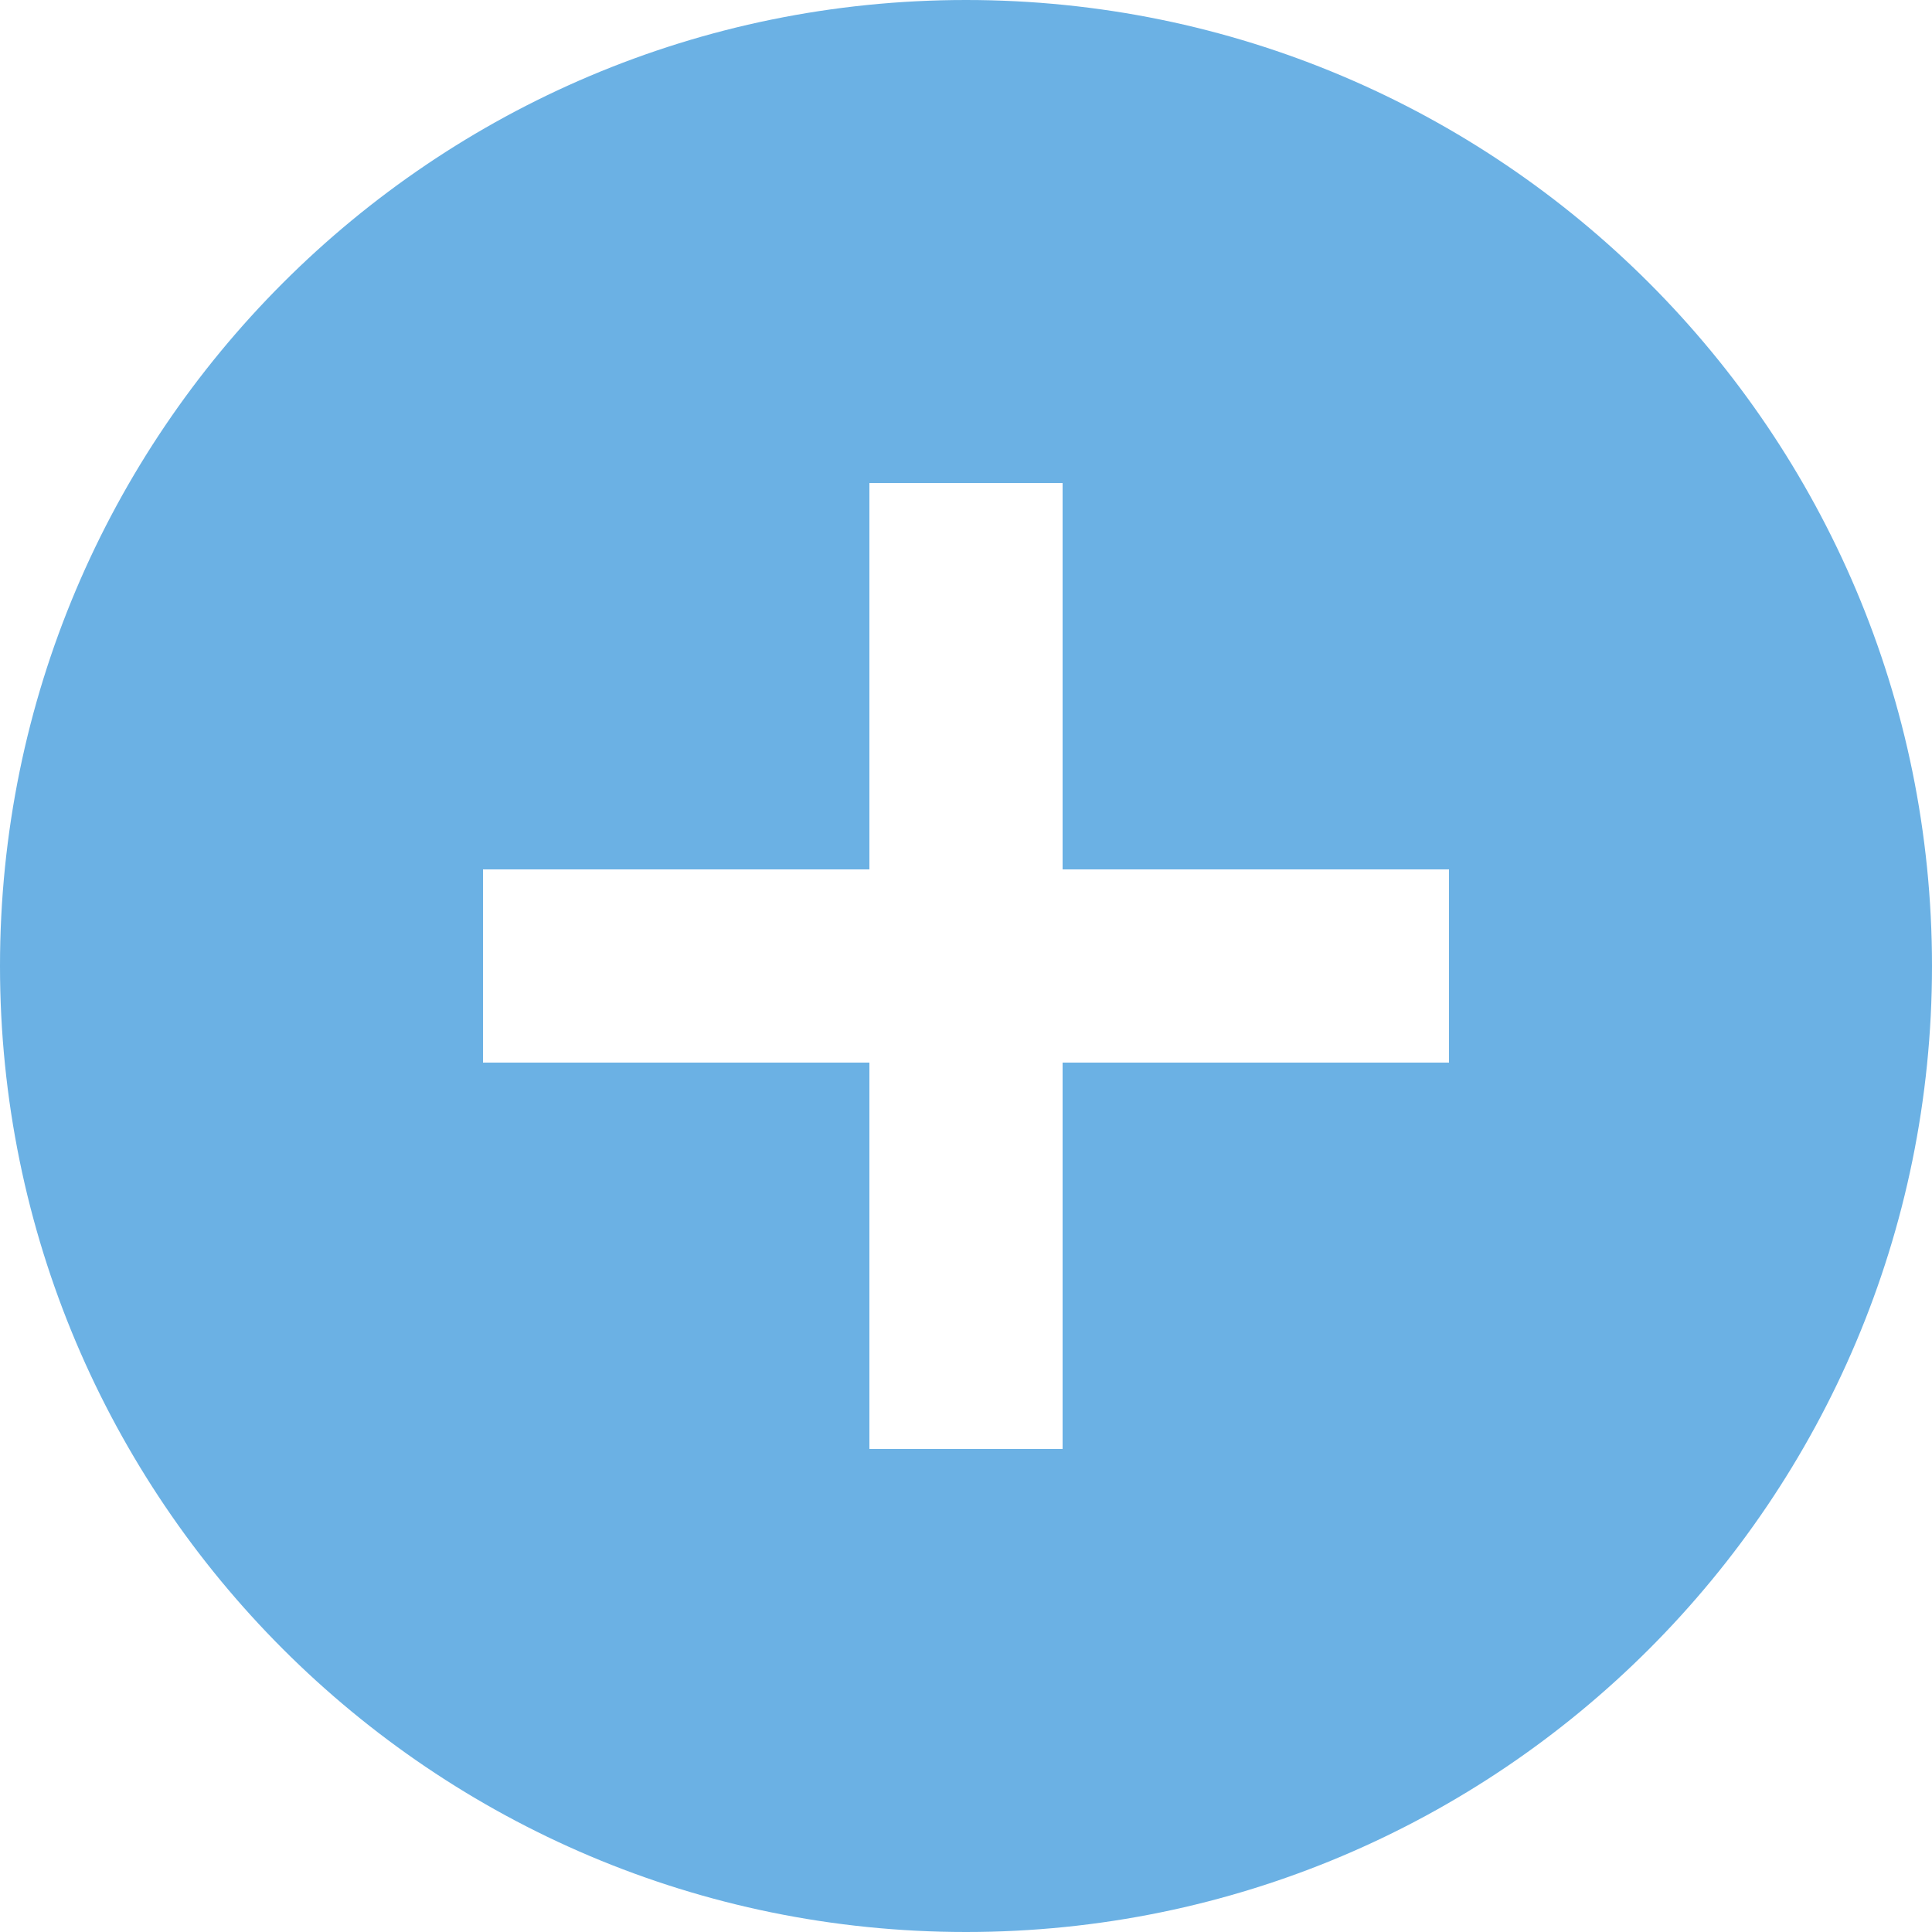 <svg width="33" height="33" viewBox="0 0 33 33" fill="none" xmlns="http://www.w3.org/2000/svg">
<path d="M16.5 33C7.387 33 0 25.613 0 16.5C0 7.387 7.387 0 16.5 0C25.613 0 33 7.387 33 16.5C33 25.613 25.613 33 16.5 33ZM14.85 14.85H8.25V18.15H14.85V24.75H18.15V18.15H24.75V14.85H18.15V8.25H14.85V14.85Z" fill="#6BB1E4"/>
</svg>
